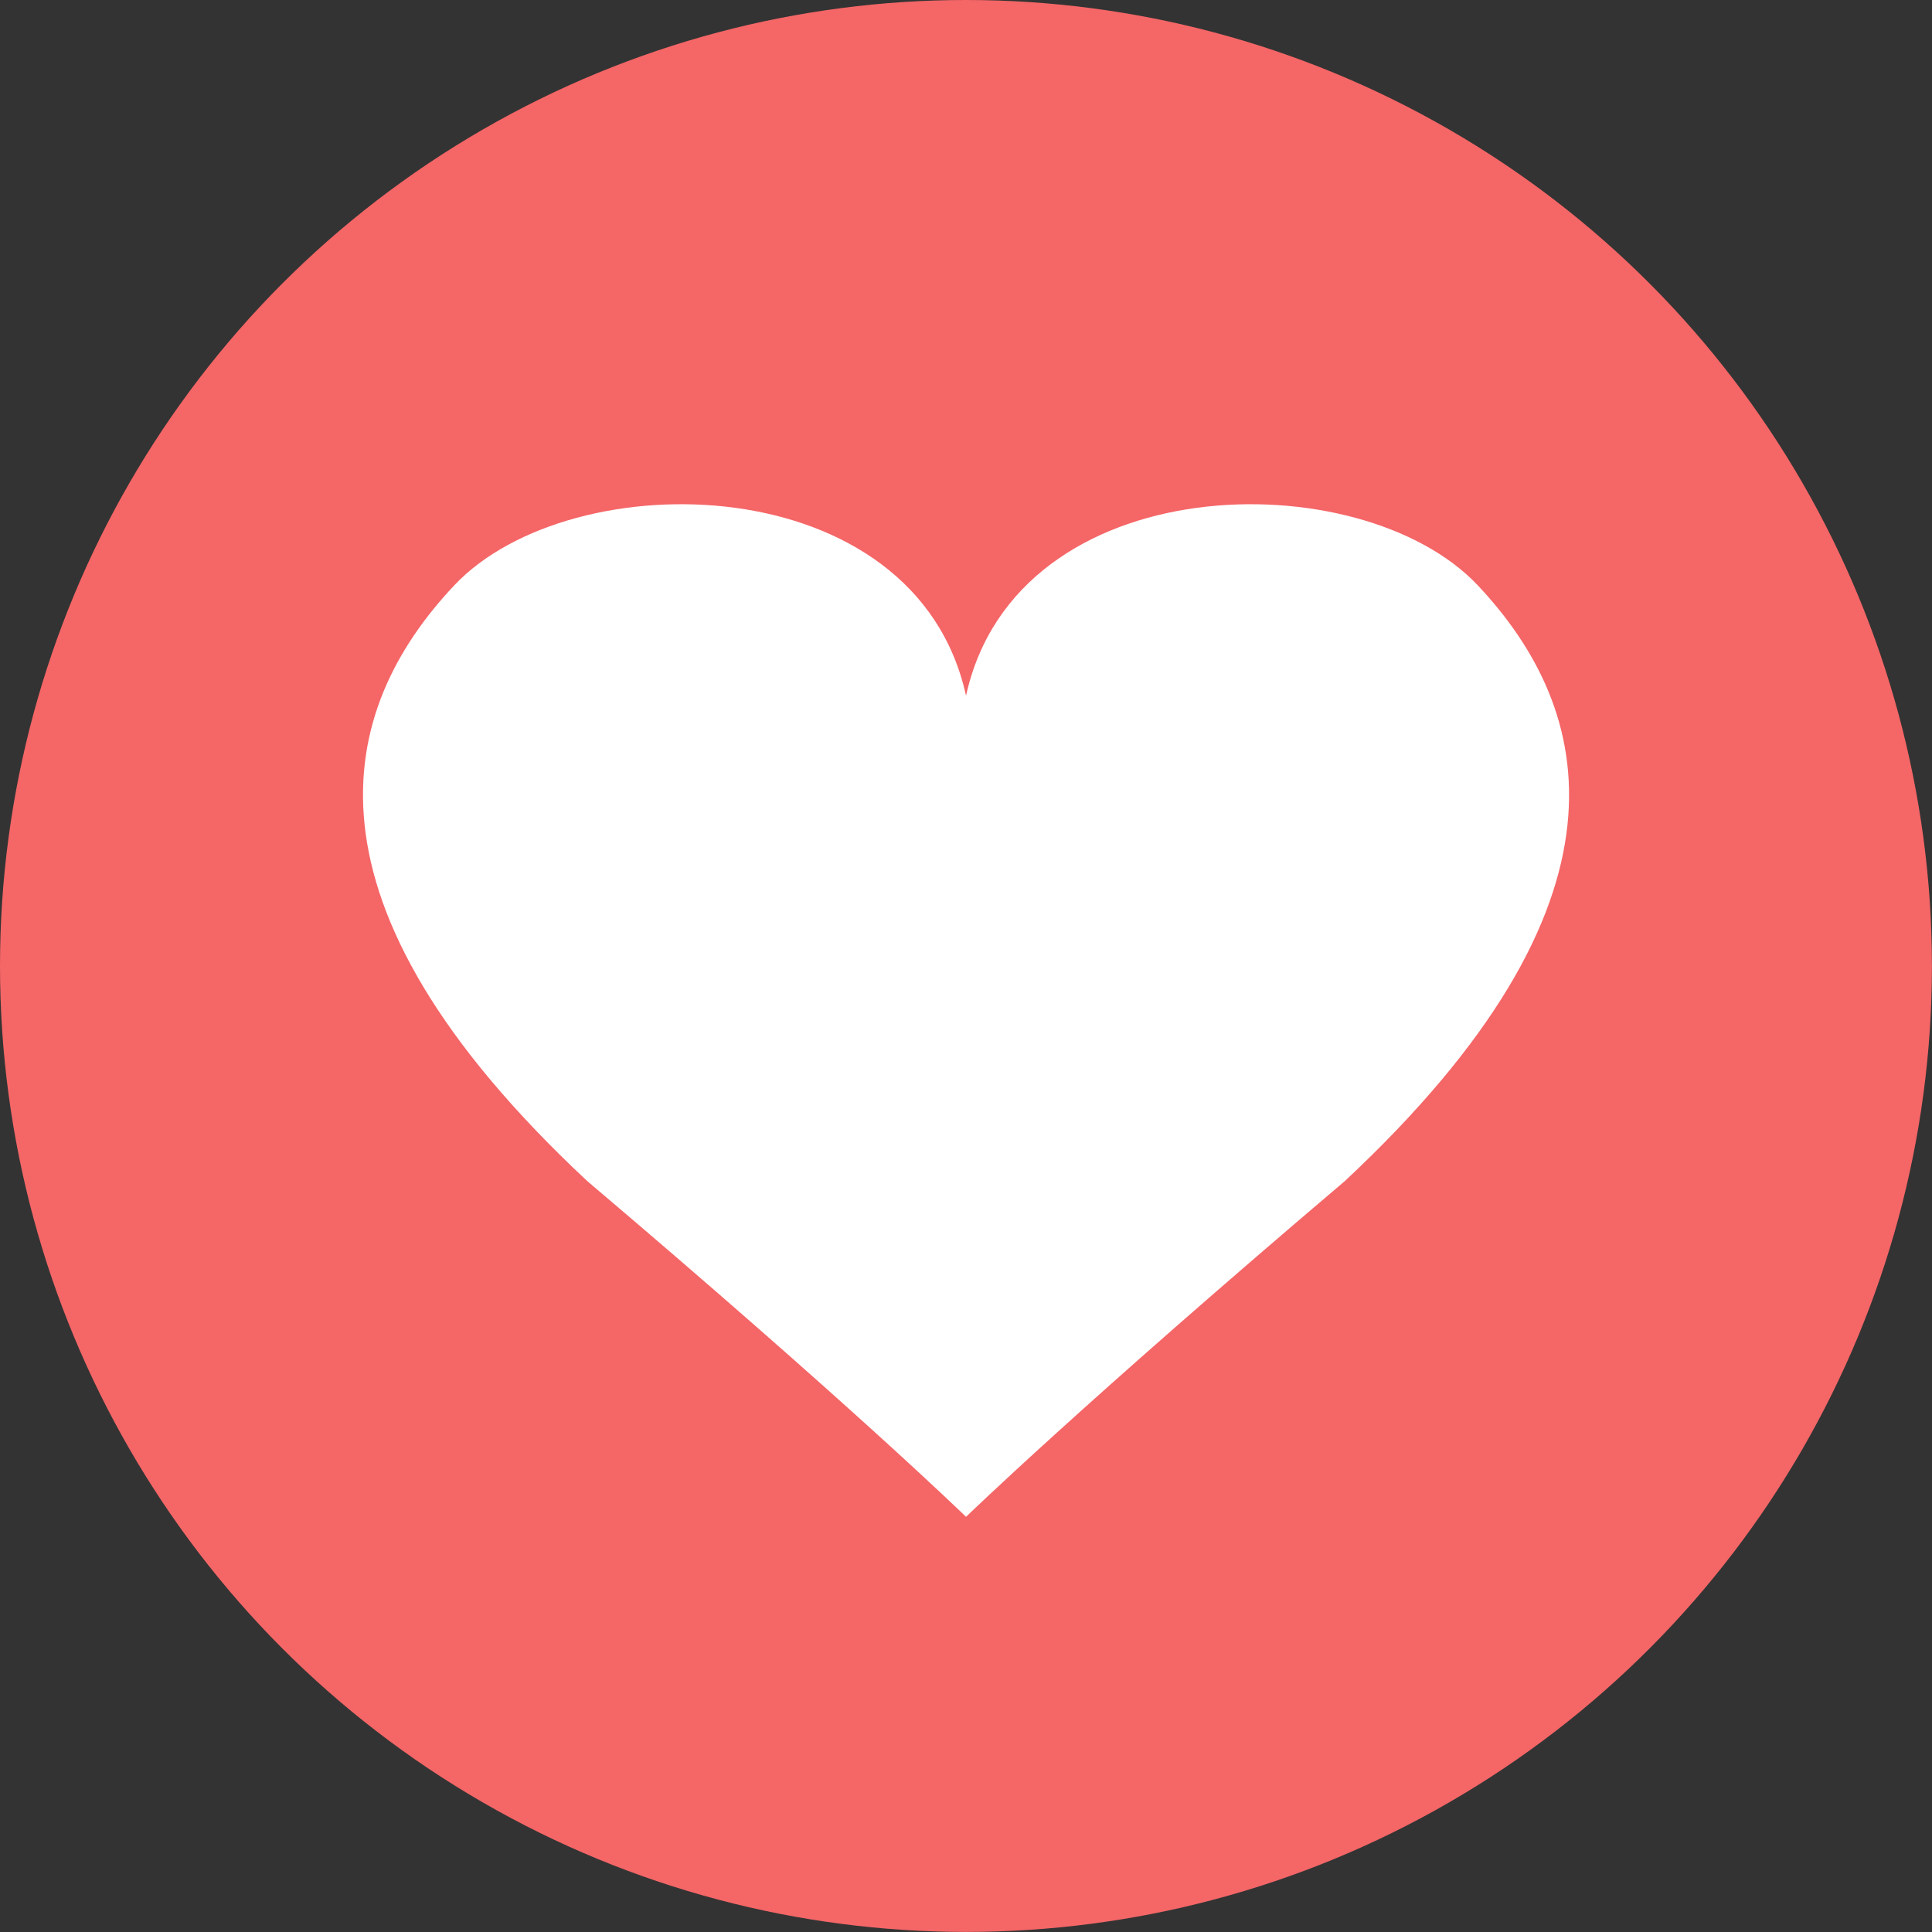 <svg xmlns="http://www.w3.org/2000/svg" width="28.721" height="28.721" viewBox="0 0 28.721 28.721">
  <rect x="0" y="0" width="28.721" height="28.721" fill="#333333" stroke="none"/>
  <g id="Heart" transform="translate(-2.949 -2.949)">
    <circle id="Ellipse_91" data-name="Ellipse 91" cx="14.36" cy="14.36" r="14.36" transform="translate(2.949 2.949)" fill="#f56667"/>
    <path id="Path_1030" data-name="Path 1030" d="M270.858,465.448c-1.742-1.847-6.857-1.772-7.607,1.642-.75-3.414-5.865-3.489-7.607-1.642s-2.473,4.7,1.975,8.856c3.9,3.307,5.632,4.992,5.632,4.992s1.737-1.685,5.632-4.992C273.331,470.148,272.6,467.3,270.858,465.448Z" transform="translate(-245.941 -453.798)" fill="#fff"/>
  </g>
</svg>
